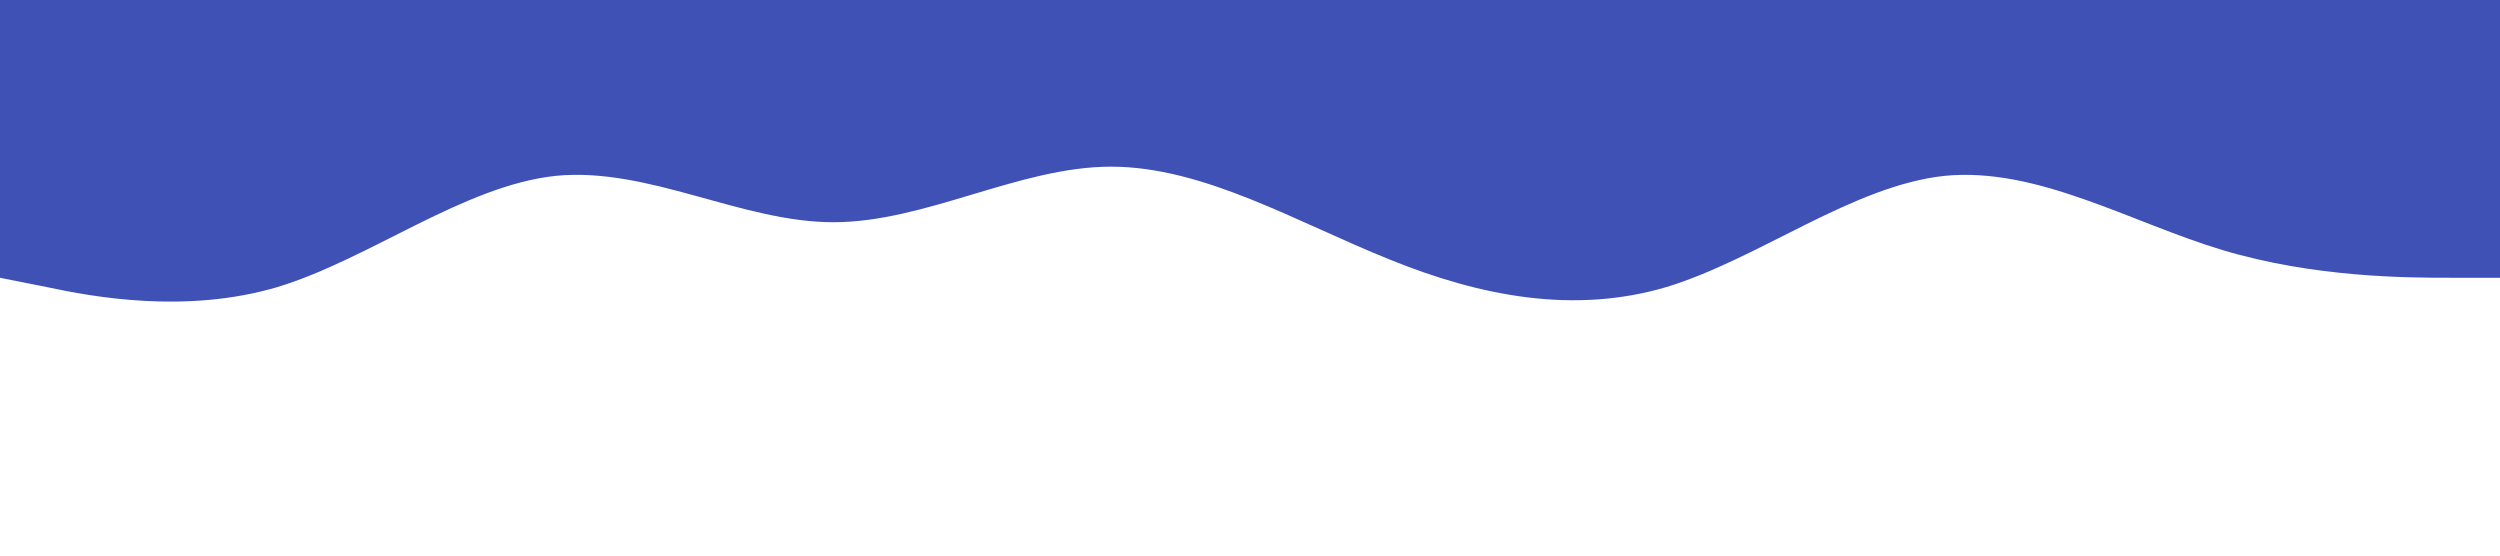     <svg xmlns="http://www.w3.org/2000/svg" viewBox="0 0 1440 320">
        <path fill="#3f51b5" fill-opacity="1"
            d="M0,160L26.7,165.3C53.3,171,107,181,160,165.3C213.3,149,267,107,320,101.3C373.3,96,427,128,480,128C533.3,128,587,96,640,96C693.3,96,747,128,800,149.3C853.3,171,907,181,960,165.3C1013.3,149,1067,107,1120,101.3C1173.3,96,1227,128,1280,144C1333.3,160,1387,160,1413,160L1440,160L1440,0L1413.3,0C1386.7,0,1333,0,1280,0C1226.7,0,1173,0,1120,0C1066.7,0,1013,0,960,0C906.7,0,853,0,800,0C746.7,0,693,0,640,0C586.7,0,533,0,480,0C426.7,0,373,0,320,0C266.7,0,213,0,160,0C106.7,0,53,0,27,0L0,0Z">
        </path>
    </svg>
